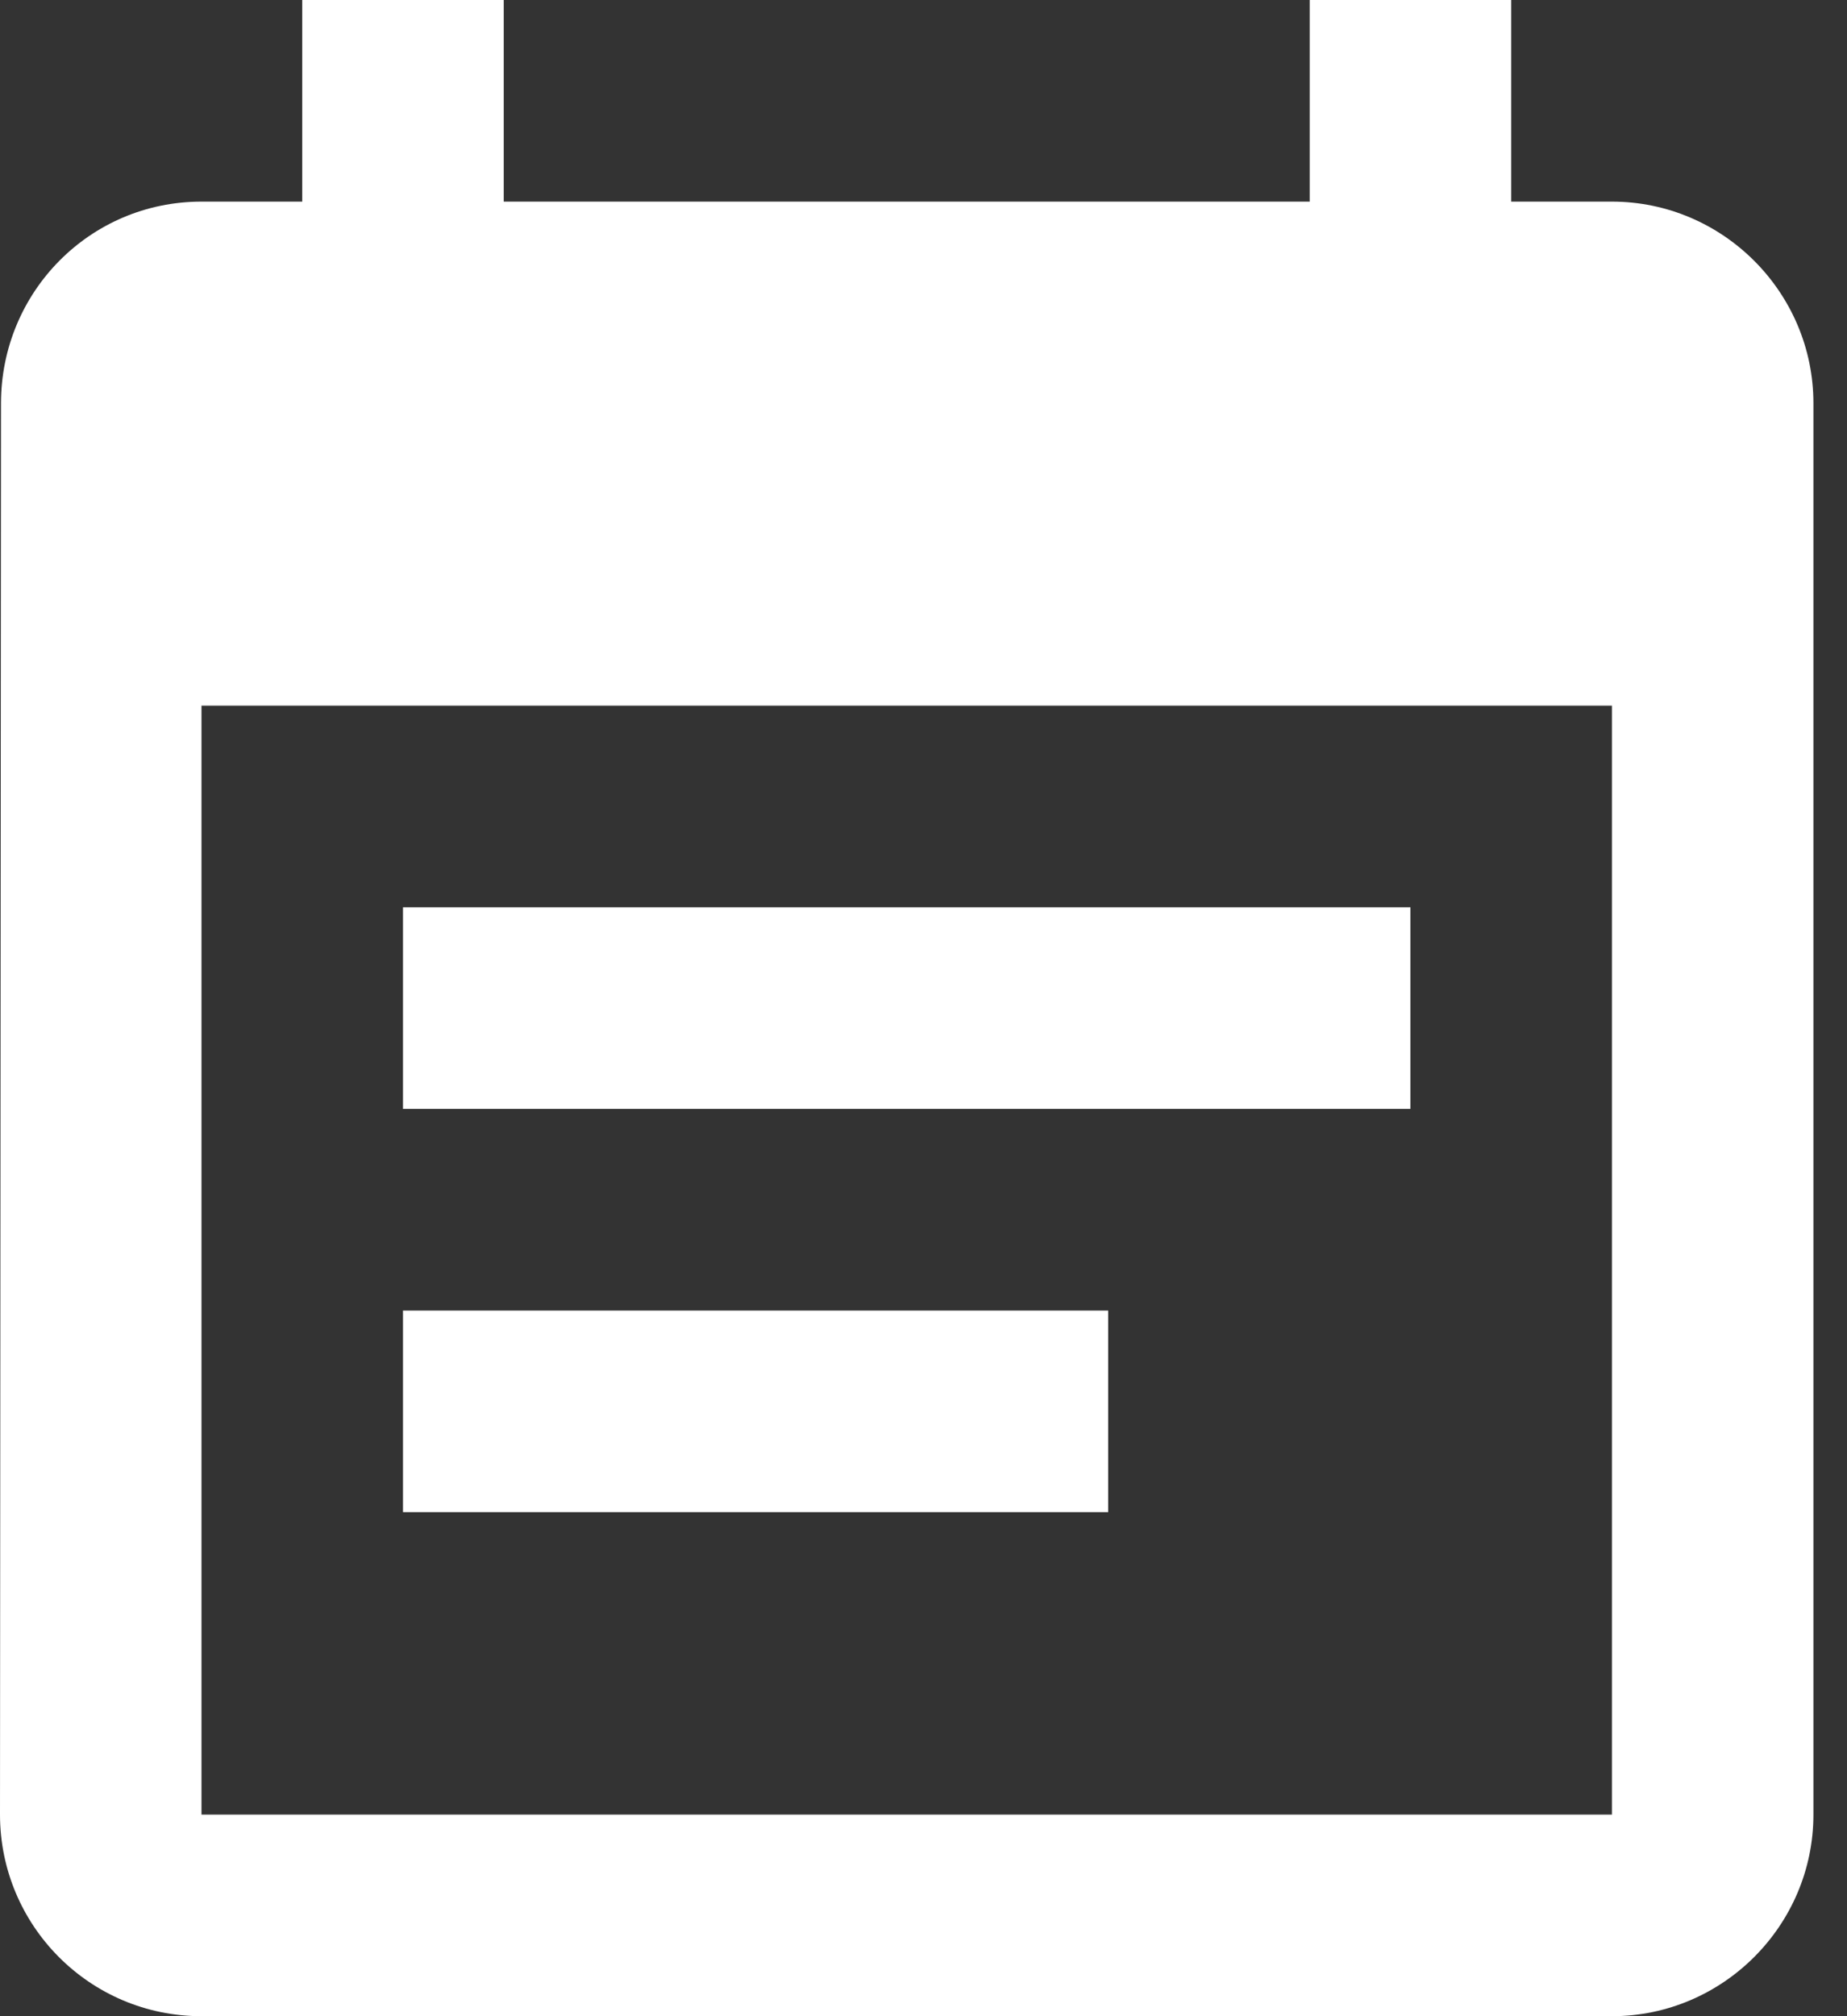 <svg width="33" height="36" viewBox="0 0 33 36" fill="none" xmlns="http://www.w3.org/2000/svg">
<rect x="0" y="0" width="33" height="36" fill="#333333" stroke="none"/>
<path d="M25.2 16.2H7.2V19.8H25.2V16.2ZM28.8 3.6H27V0H23.4V3.6H9V0H5.4V3.6H3.6C1.602 3.6 0.018 5.22 0.018 7.2L0 32.4C0 34.38 1.602 36 3.6 36H28.8C30.78 36 32.4 34.38 32.4 32.4V7.2C32.4 5.22 30.78 3.6 28.8 3.6ZM28.8 32.4H3.6V12.6H28.8V32.4ZM19.8 23.4H7.2V27H19.8V23.4Z" fill="white"/>
</svg>
